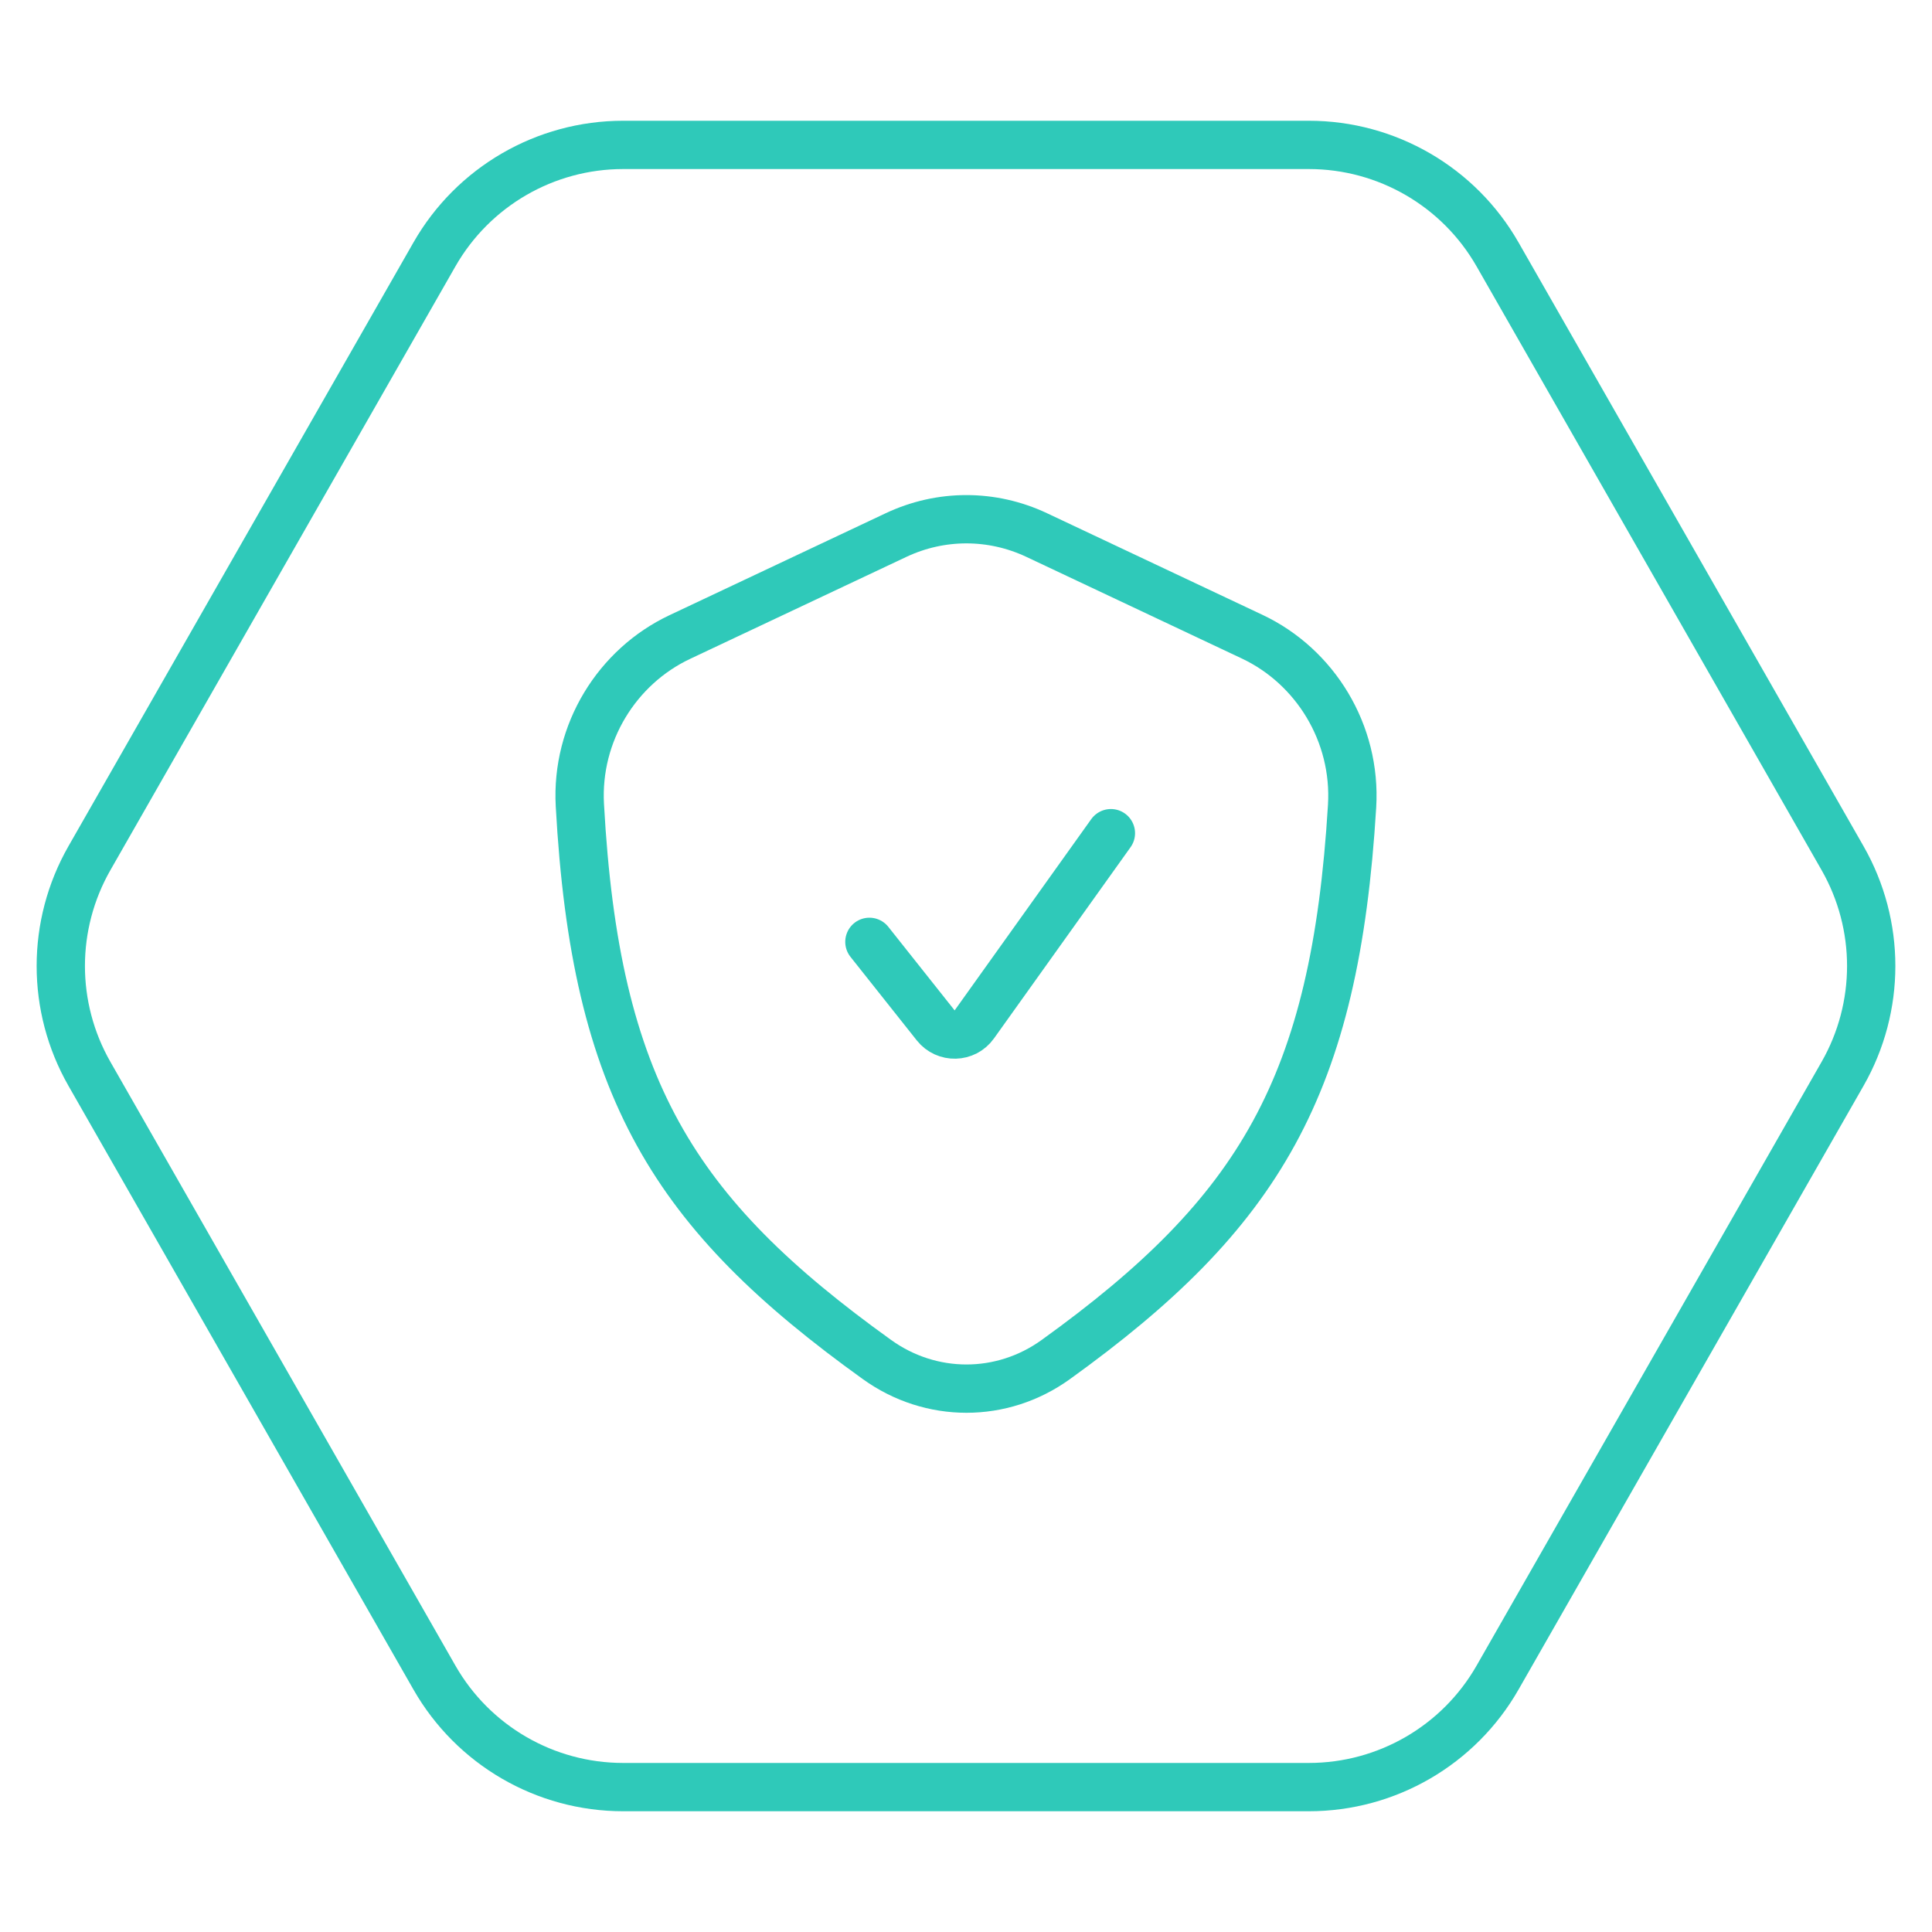 <svg width="80" height="80" viewBox="0 0 80 80" fill="none" xmlns="http://www.w3.org/2000/svg">
<path d="M3.703 44.465C2.122 41.698 2.122 38.302 3.703 35.535L17.989 10.535C19.591 7.731 22.573 6 25.803 6L54.197 6C57.426 6 60.409 7.731 62.011 10.535L76.297 35.535C77.878 38.302 77.878 41.698 76.297 44.465L62.011 69.465C60.409 72.269 57.426 74 54.197 74L25.803 74C22.573 74 19.591 72.269 17.989 69.465L3.703 44.465Z" stroke="#2FC9B9" stroke-width="2"/>
<path d="M37.104 22.155L28.147 26.379C25.556 27.601 23.846 30.337 24.011 33.34C24.655 45.08 27.896 50.249 36.316 56.297C38.546 57.899 41.486 57.903 43.715 56.298C52.161 50.217 55.285 44.975 55.987 33.381C56.169 30.358 54.457 27.593 51.848 26.363L42.927 22.155C41.073 21.282 38.957 21.282 37.104 22.155Z" stroke="#2FC9B9" stroke-width="2" stroke-linejoin="round"/>
<path d="M36 39L38.746 42.46C39.16 42.981 39.957 42.961 40.343 42.42L46 34.5" stroke="#2FC9B9" stroke-width="2" stroke-linecap="round"/>
</svg>
